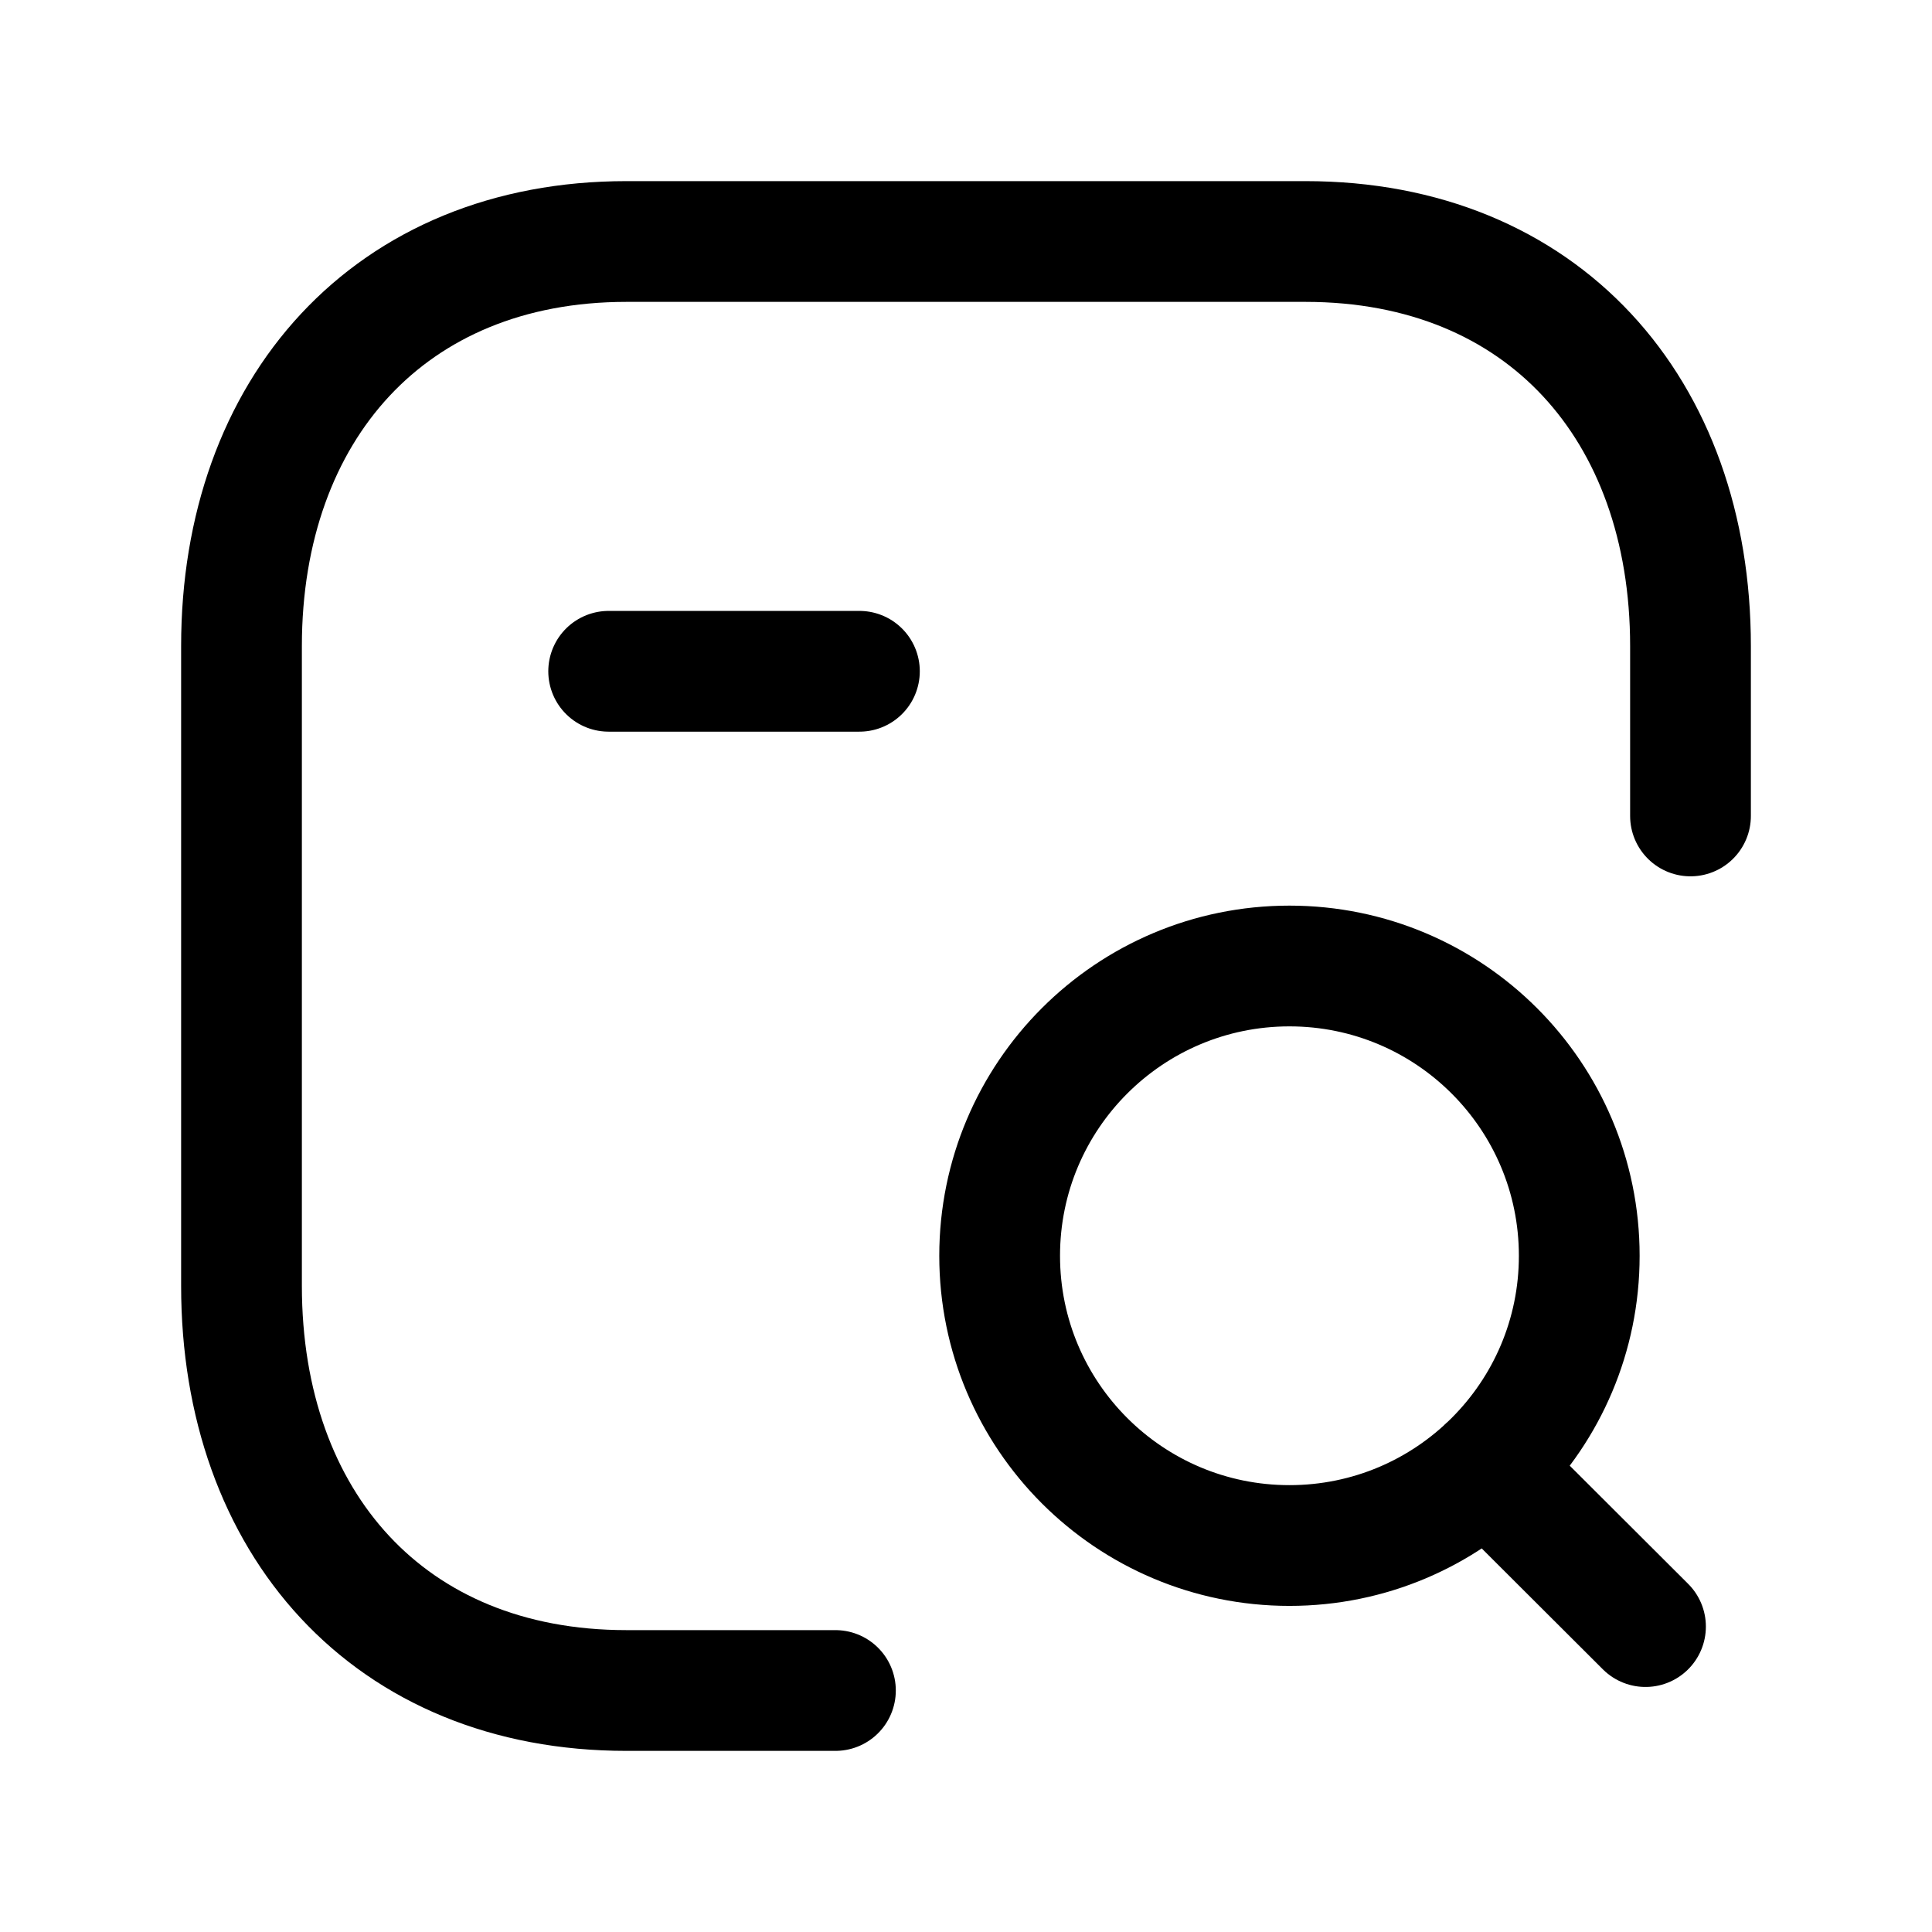 <svg width="24" height="24" viewBox="0 0 24 24" fill="none" xmlns="http://www.w3.org/2000/svg">
<path d="M21 10.136V8.026C21 5.081 19.165 3 16.217 3H7.782C4.843 3 3 5.081 3 8.026V15.974C3 18.919 4.834 21 7.782 21H10.378" stroke="black" stroke-width="1.5" stroke-linecap="round" stroke-linejoin="round"/>
<path d="M18.467 18.236L20.441 20.206M16.018 12C18.006 12 19.618 13.611 19.618 15.6C19.618 17.588 18.006 19.199 16.018 19.199C14.03 19.199 12.418 17.588 12.418 15.6C12.418 13.611 14.03 12 16.018 12Z" stroke="black" stroke-width="1.5" stroke-linecap="round" stroke-linejoin="round"/>
<path d="M7.561 8.339H10.676" stroke="black" stroke-width="1.5" stroke-linecap="round" stroke-linejoin="round"/>
</svg>